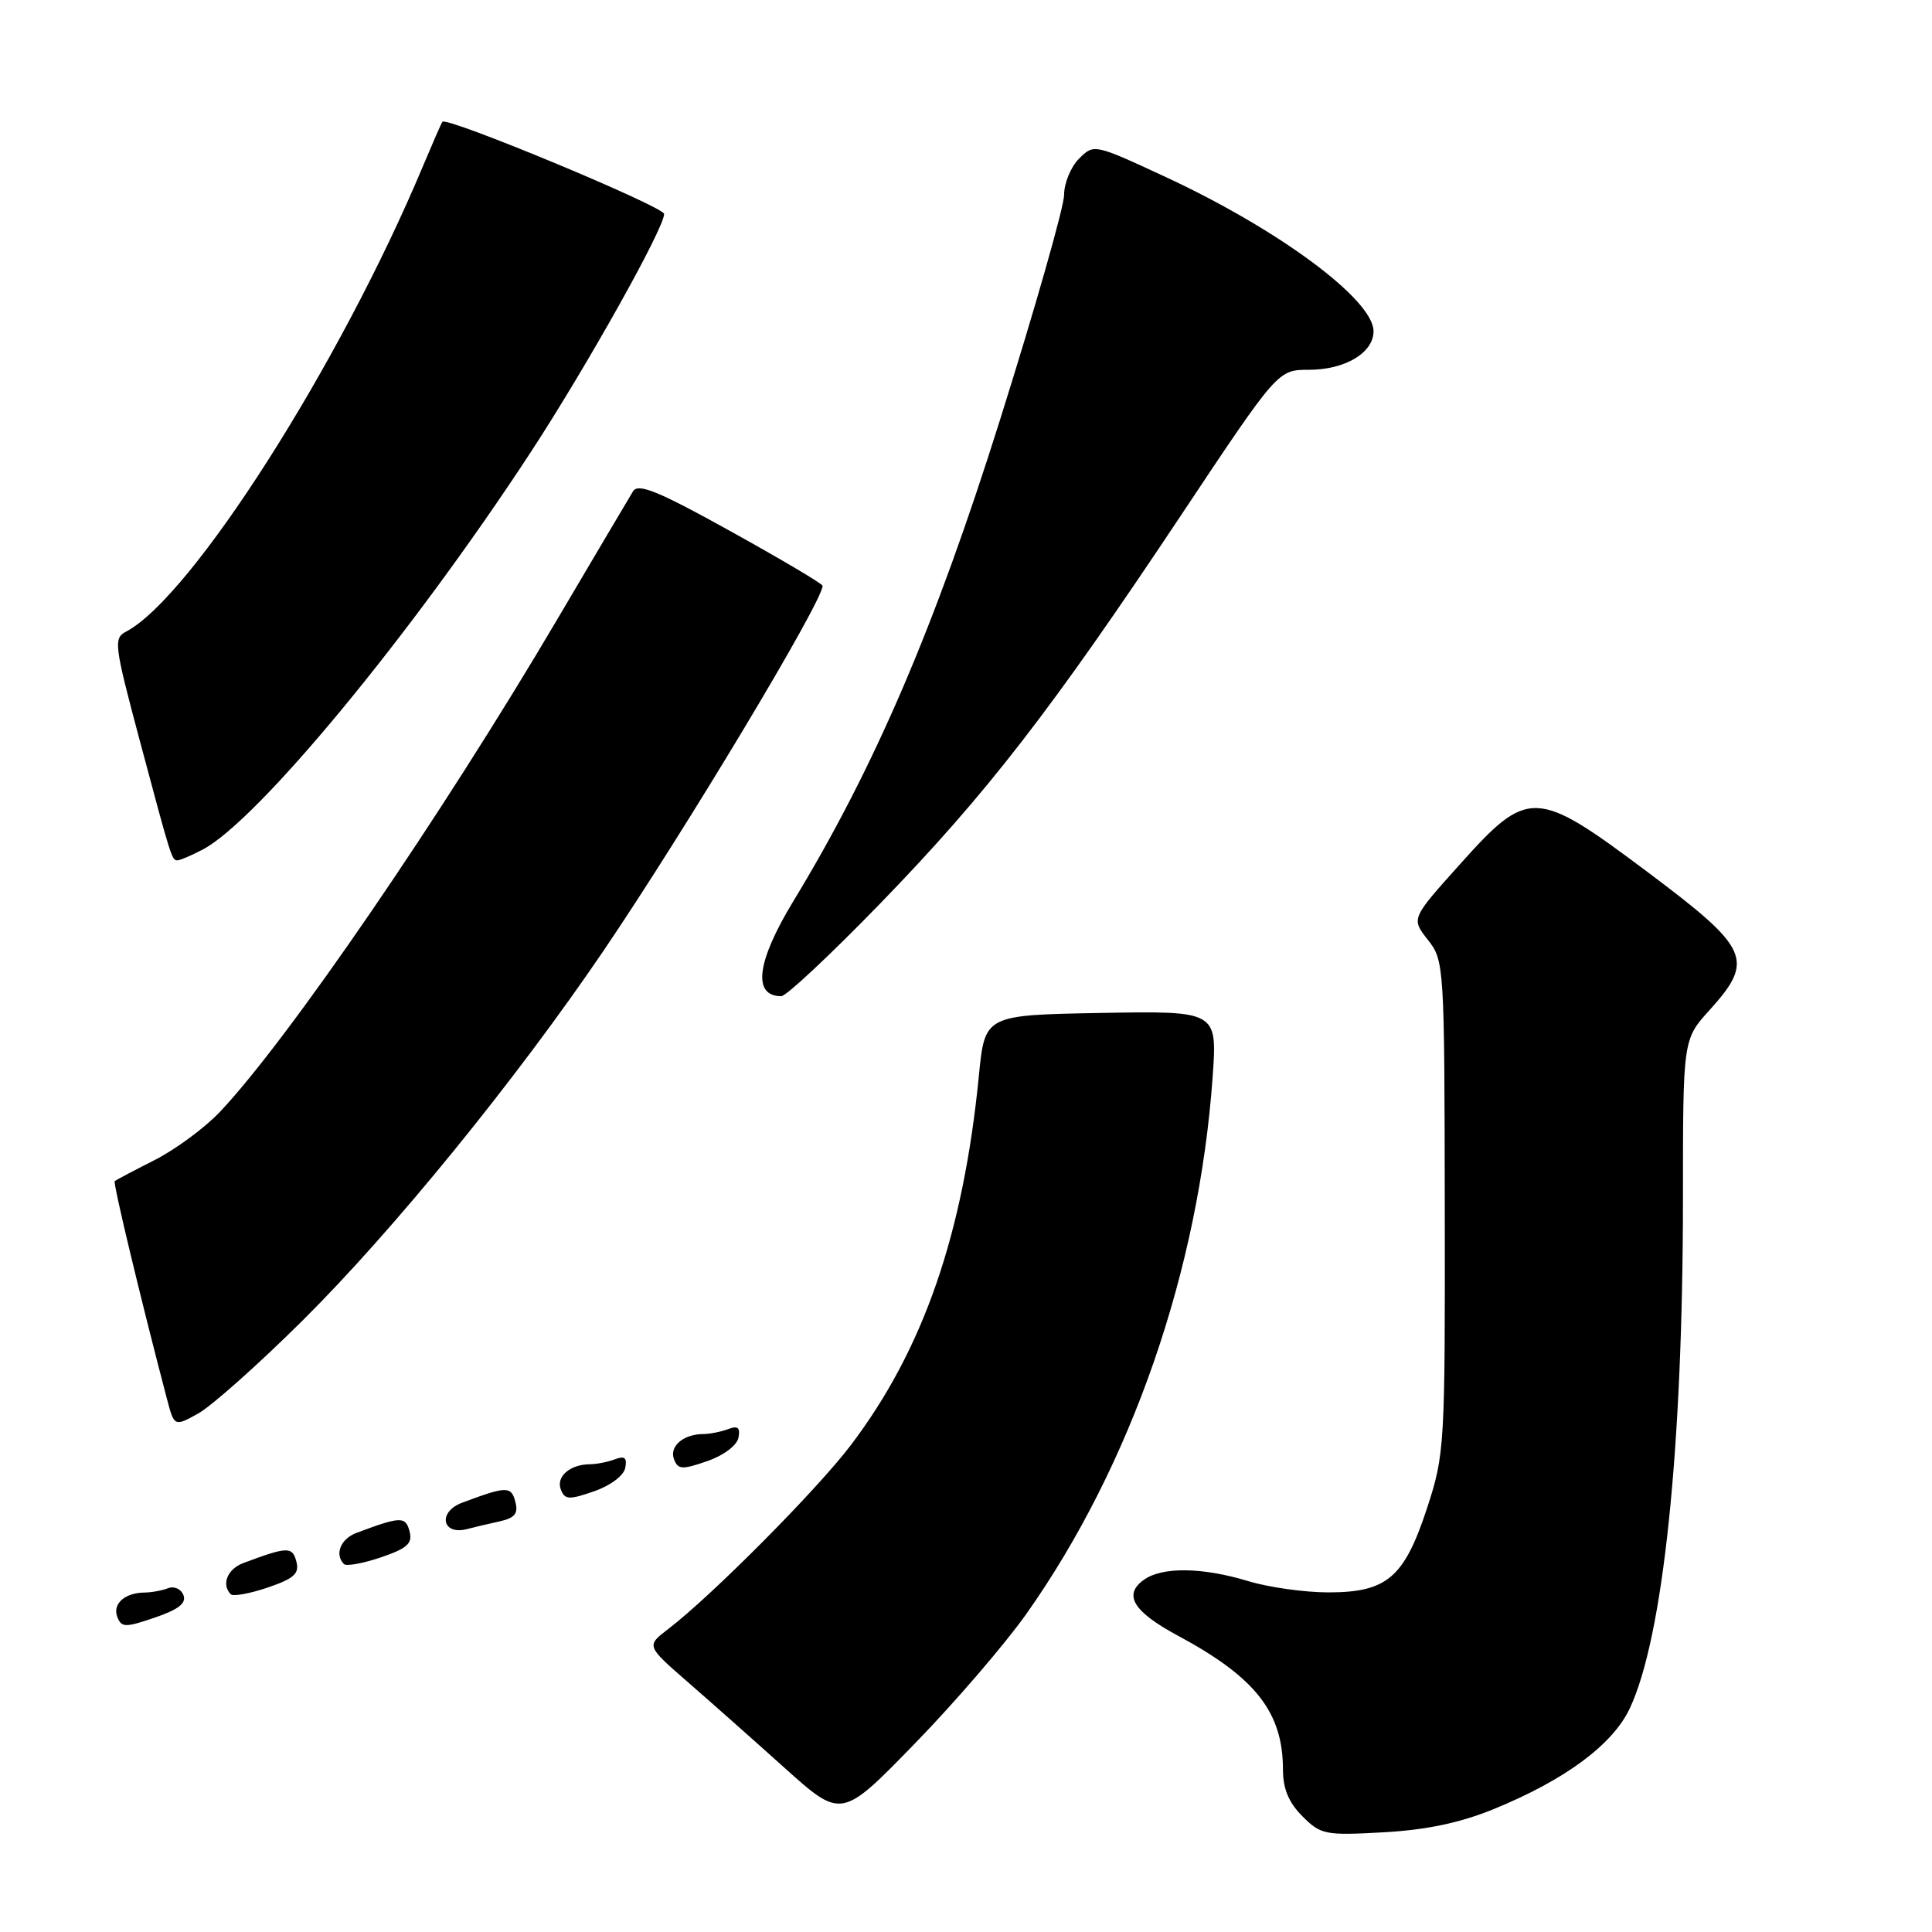<?xml version="1.0" encoding="UTF-8" standalone="no"?>
<!DOCTYPE svg PUBLIC "-//W3C//DTD SVG 1.1//EN" "http://www.w3.org/Graphics/SVG/1.1/DTD/svg11.dtd" >
<svg xmlns="http://www.w3.org/2000/svg" xmlns:xlink="http://www.w3.org/1999/xlink" version="1.1" viewBox="0 0 256 256">
 <g >
 <path fill="currentColor"
d=" M 197.89 239.73 C 207.37 235.86 213.68 231.19 215.95 226.38 C 220.39 216.96 223.00 191.88 223.00 158.73 C 223.00 137.74 223.00 137.74 226.50 133.87 C 232.53 127.20 231.86 125.71 218.38 115.60 C 203.46 104.42 202.53 104.38 193.37 114.61 C 186.99 121.72 186.99 121.72 189.19 124.52 C 191.36 127.27 191.40 127.87 191.44 159.91 C 191.49 191.60 191.42 192.70 189.11 199.78 C 186.08 209.04 183.79 211.00 176.02 211.00 C 172.89 211.00 168.11 210.33 165.41 209.51 C 159.28 207.65 153.94 207.59 151.53 209.36 C 148.81 211.34 150.18 213.56 156.07 216.73 C 166.38 222.27 170.00 226.89 170.00 234.51 C 170.00 237.02 170.77 238.86 172.58 240.67 C 175.02 243.11 175.58 243.22 183.33 242.79 C 189.01 242.47 193.44 241.54 197.89 239.73 Z  M 136.02 213.82 C 149.90 194.16 158.86 168.33 160.68 142.72 C 161.30 133.95 161.30 133.95 145.90 134.22 C 130.50 134.50 130.50 134.50 129.71 142.50 C 127.64 163.55 122.35 178.82 112.73 191.50 C 108.25 197.41 94.31 211.44 88.56 215.84 C 85.63 218.08 85.63 218.08 91.03 222.79 C 94.01 225.38 99.83 230.54 103.97 234.26 C 111.50 241.02 111.50 241.02 121.17 231.08 C 126.49 225.62 133.17 217.85 136.02 213.82 Z  M 24.31 211.37 C 24.00 210.55 23.09 210.14 22.29 210.44 C 21.49 210.75 20.09 211.01 19.17 211.02 C 16.54 211.04 14.88 212.52 15.54 214.24 C 16.09 215.67 16.58 215.68 20.51 214.34 C 23.65 213.27 24.72 212.43 24.31 211.37 Z  M 39.27 206.91 C 38.74 204.90 38.10 204.92 32.25 207.11 C 30.13 207.90 29.30 209.96 30.58 211.25 C 30.90 211.56 33.10 211.16 35.47 210.36 C 38.97 209.16 39.69 208.52 39.27 206.91 Z  M 54.27 202.91 C 53.74 200.90 53.10 200.92 47.25 203.11 C 45.13 203.90 44.30 205.96 45.58 207.25 C 45.90 207.56 48.10 207.16 50.47 206.36 C 53.97 205.16 54.69 204.52 54.27 202.91 Z  M 66.16 201.60 C 68.23 201.14 68.70 200.56 68.28 198.98 C 67.74 196.90 67.13 196.91 61.25 199.11 C 57.95 200.34 58.56 203.50 61.93 202.60 C 62.79 202.37 64.70 201.92 66.16 201.60 Z  M 82.85 194.50 C 83.11 193.17 82.77 192.88 81.52 193.35 C 80.59 193.71 79.09 194.01 78.17 194.02 C 75.52 194.04 73.66 195.66 74.31 197.36 C 74.83 198.73 75.39 198.76 78.70 197.61 C 80.88 196.86 82.65 195.53 82.85 194.50 Z  M 97.85 190.50 C 98.11 189.17 97.77 188.88 96.52 189.35 C 95.59 189.71 94.09 190.01 93.17 190.02 C 90.52 190.04 88.66 191.66 89.31 193.36 C 89.83 194.73 90.39 194.76 93.70 193.61 C 95.88 192.86 97.65 191.53 97.85 190.50 Z  M 40.07 175.00 C 52.05 163.12 68.38 143.06 79.99 125.95 C 90.85 109.93 109.00 79.70 109.00 77.62 C 109.00 77.36 103.54 74.13 96.87 70.43 C 87.21 65.07 84.57 63.99 83.88 65.10 C 83.41 65.87 78.91 73.47 73.88 82.00 C 58.52 108.07 38.16 137.80 29.13 147.34 C 27.13 149.45 23.25 152.31 20.50 153.71 C 17.75 155.10 15.37 156.36 15.20 156.50 C 14.95 156.72 18.66 172.19 22.10 185.28 C 23.09 189.06 23.09 189.06 26.29 187.28 C 28.04 186.30 34.25 180.78 40.07 175.00 Z  M 116.61 119.74 C 130.71 105.21 139.25 94.18 156.51 68.25 C 169.32 49.00 169.32 49.00 173.44 49.00 C 178.22 49.00 182.00 46.75 182.00 43.89 C 182.00 39.72 169.48 30.43 154.45 23.45 C 144.99 19.06 144.95 19.05 142.98 21.02 C 141.89 22.11 141.00 24.27 141.00 25.81 C 141.00 27.36 137.19 40.75 132.53 55.56 C 123.88 83.07 115.87 101.73 105.11 119.43 C 100.25 127.44 99.67 132.00 103.53 132.00 C 104.18 132.00 110.07 126.48 116.61 119.74 Z  M 26.82 112.59 C 34.06 108.85 54.50 84.10 70.27 60.00 C 77.71 48.63 88.00 30.26 88.00 28.35 C 88.00 27.39 59.17 15.40 58.62 16.14 C 58.47 16.34 57.32 18.98 56.05 22.00 C 45.04 48.30 25.38 79.13 16.71 83.69 C 15.02 84.57 15.13 85.42 18.50 98.06 C 22.72 113.85 22.76 114.00 23.52 114.00 C 23.84 114.00 25.33 113.37 26.82 112.59 Z "/>
</g>
</svg>
